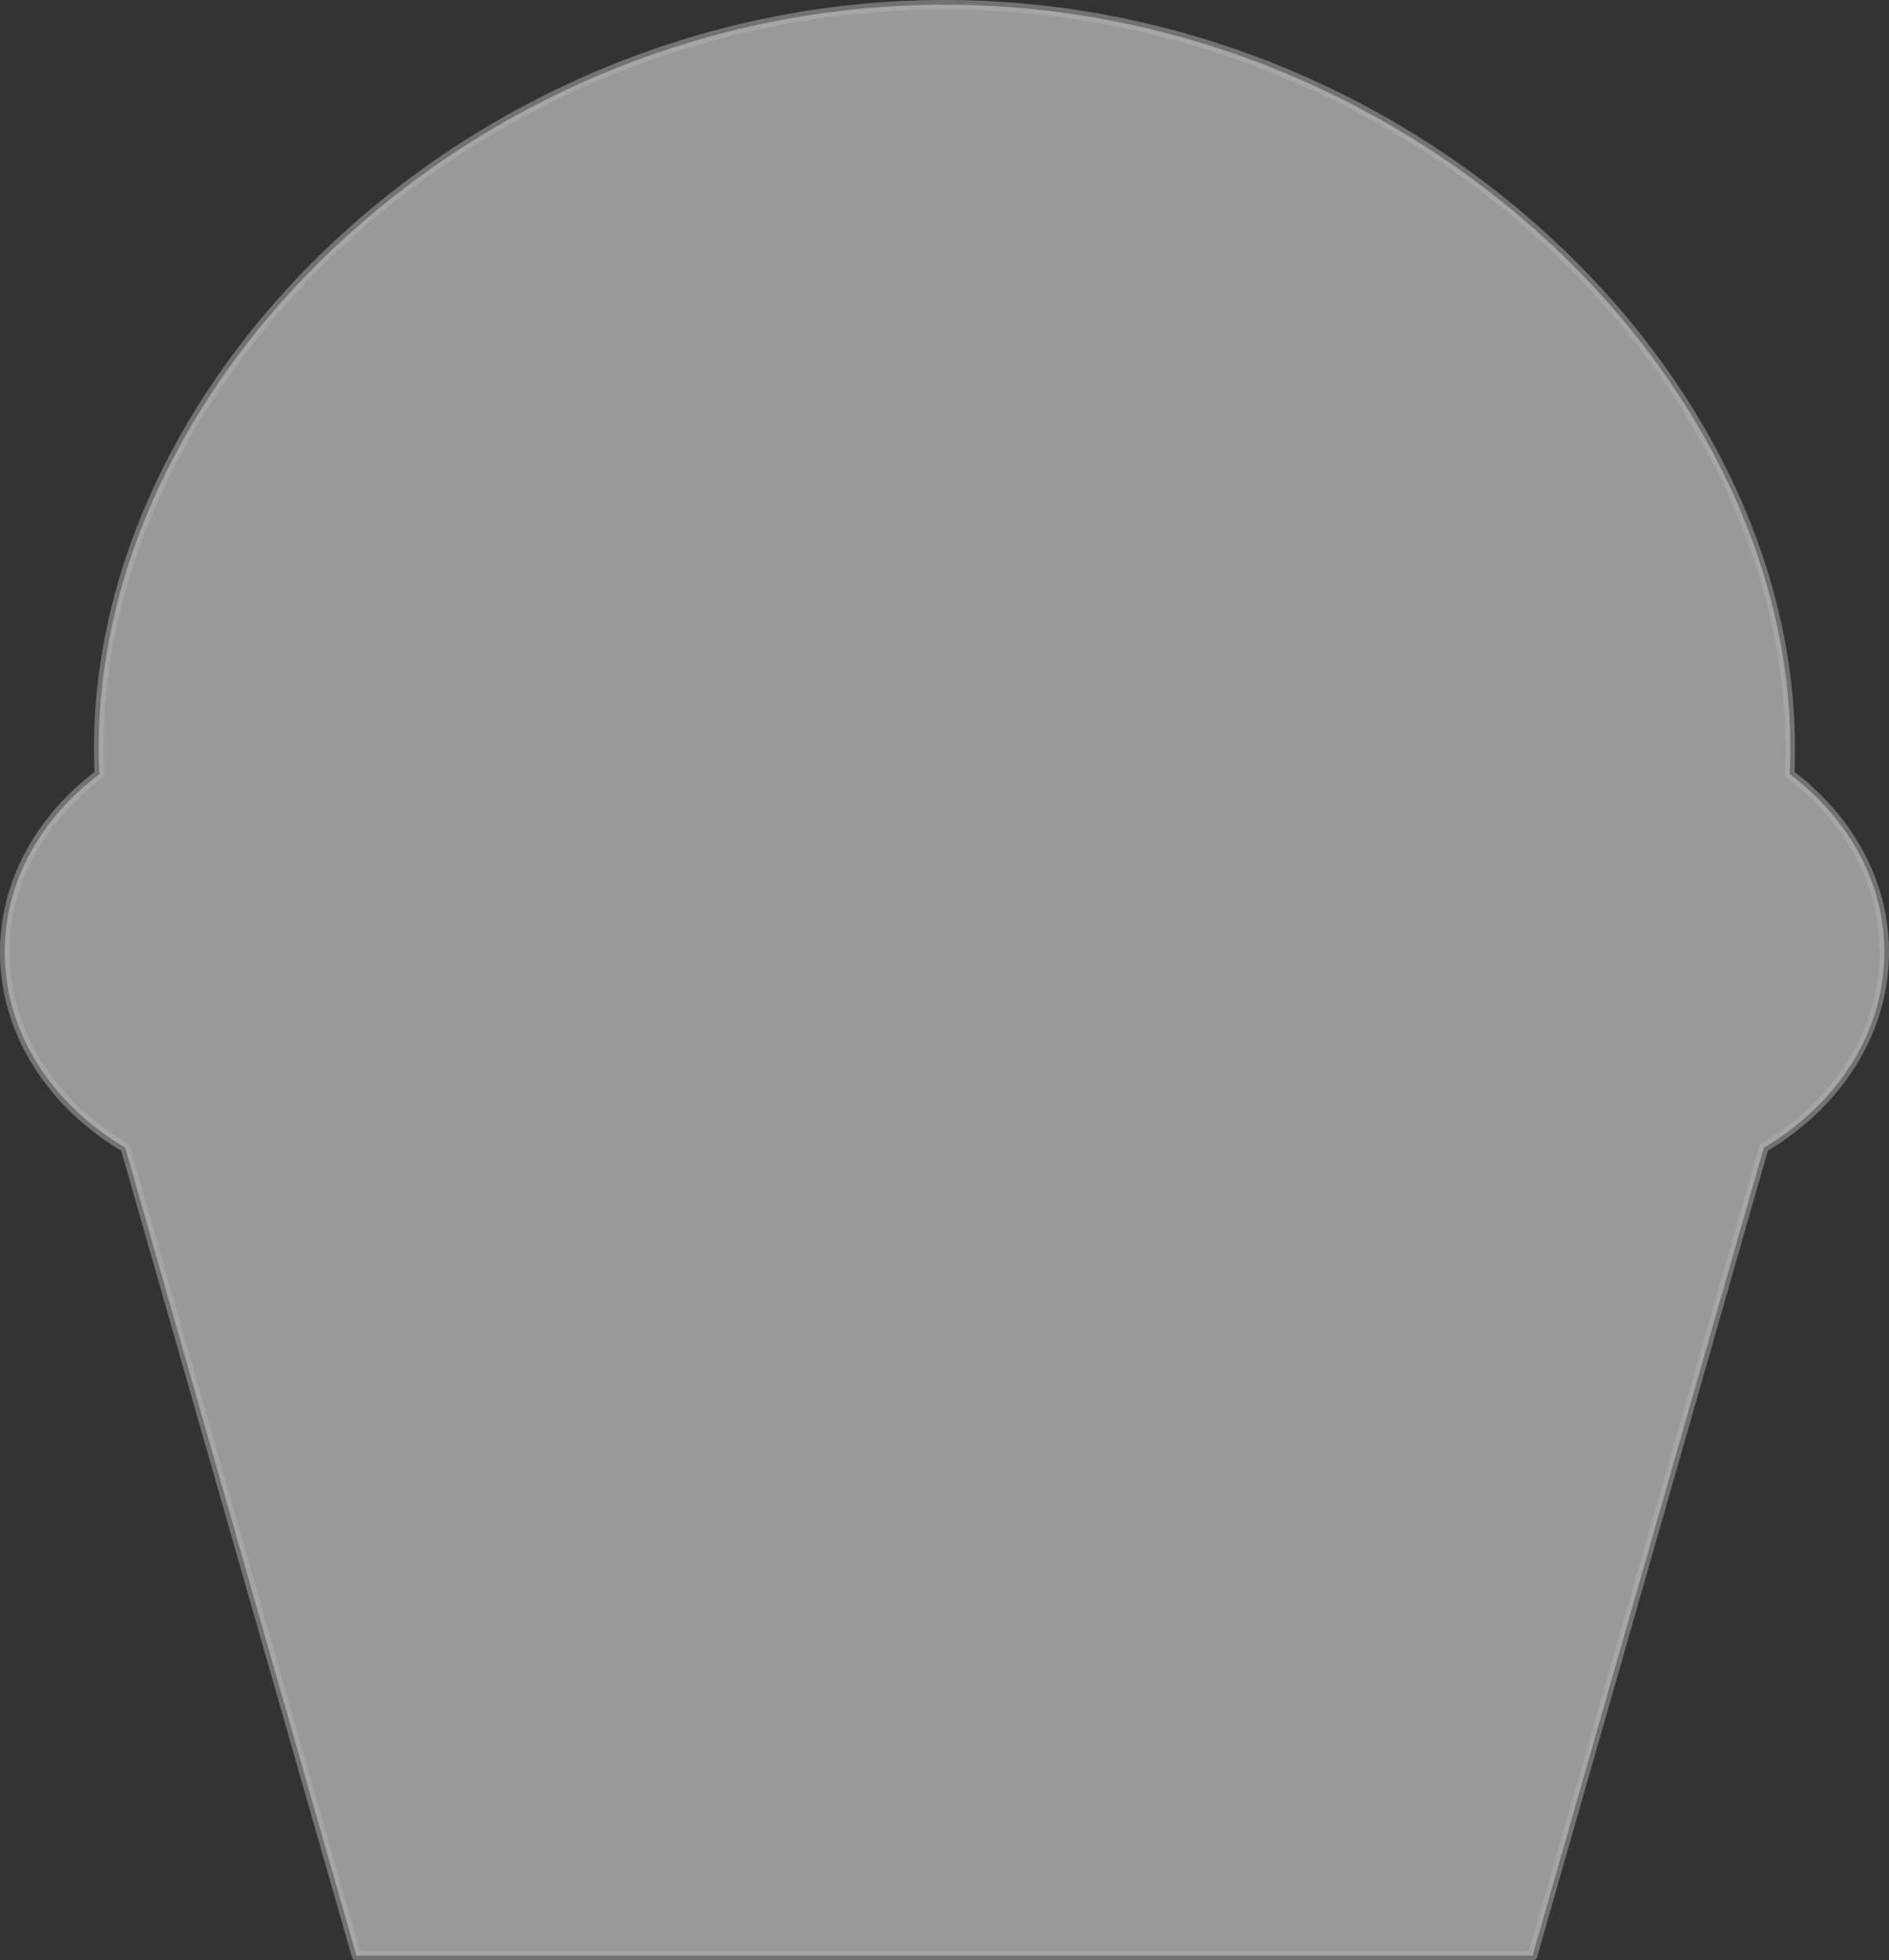<?xml version="1.0" encoding="UTF-8"?>
<svg id="_레이어_2" data-name="레이어 2" xmlns="http://www.w3.org/2000/svg" viewBox="0 0 201 208.5">
  <rect x="0" y="0" width="201" height="208.5" fill="#333333" stroke="none"/>
  <defs>
    <style>
      .cls-1 {
        fill: #fff;
        opacity: .5;
        stroke: #b3b3b3;
        stroke-linecap: round;
        stroke-linejoin: round;
      }
    </style>
  </defs>
  <g id="Layer_4" data-name="Layer 4">
    <path class="cls-1" d="M200.5,101.26c0-7.53-3.9-14.27-10.07-18.92h0C192.37,41.4,151.03.5,100.5.5S8.63,41.4,10.57,82.35c-6.16,4.64-10.07,11.38-10.07,18.92,0,8.61,5.07,16.21,12.82,20.8l4.55,15.9,20.05,70.04h125.16l14.67-51.24h0s9.93-34.7,9.93-34.7c7.75-4.59,12.82-12.19,12.82-20.8Z"/>
  </g>
</svg>